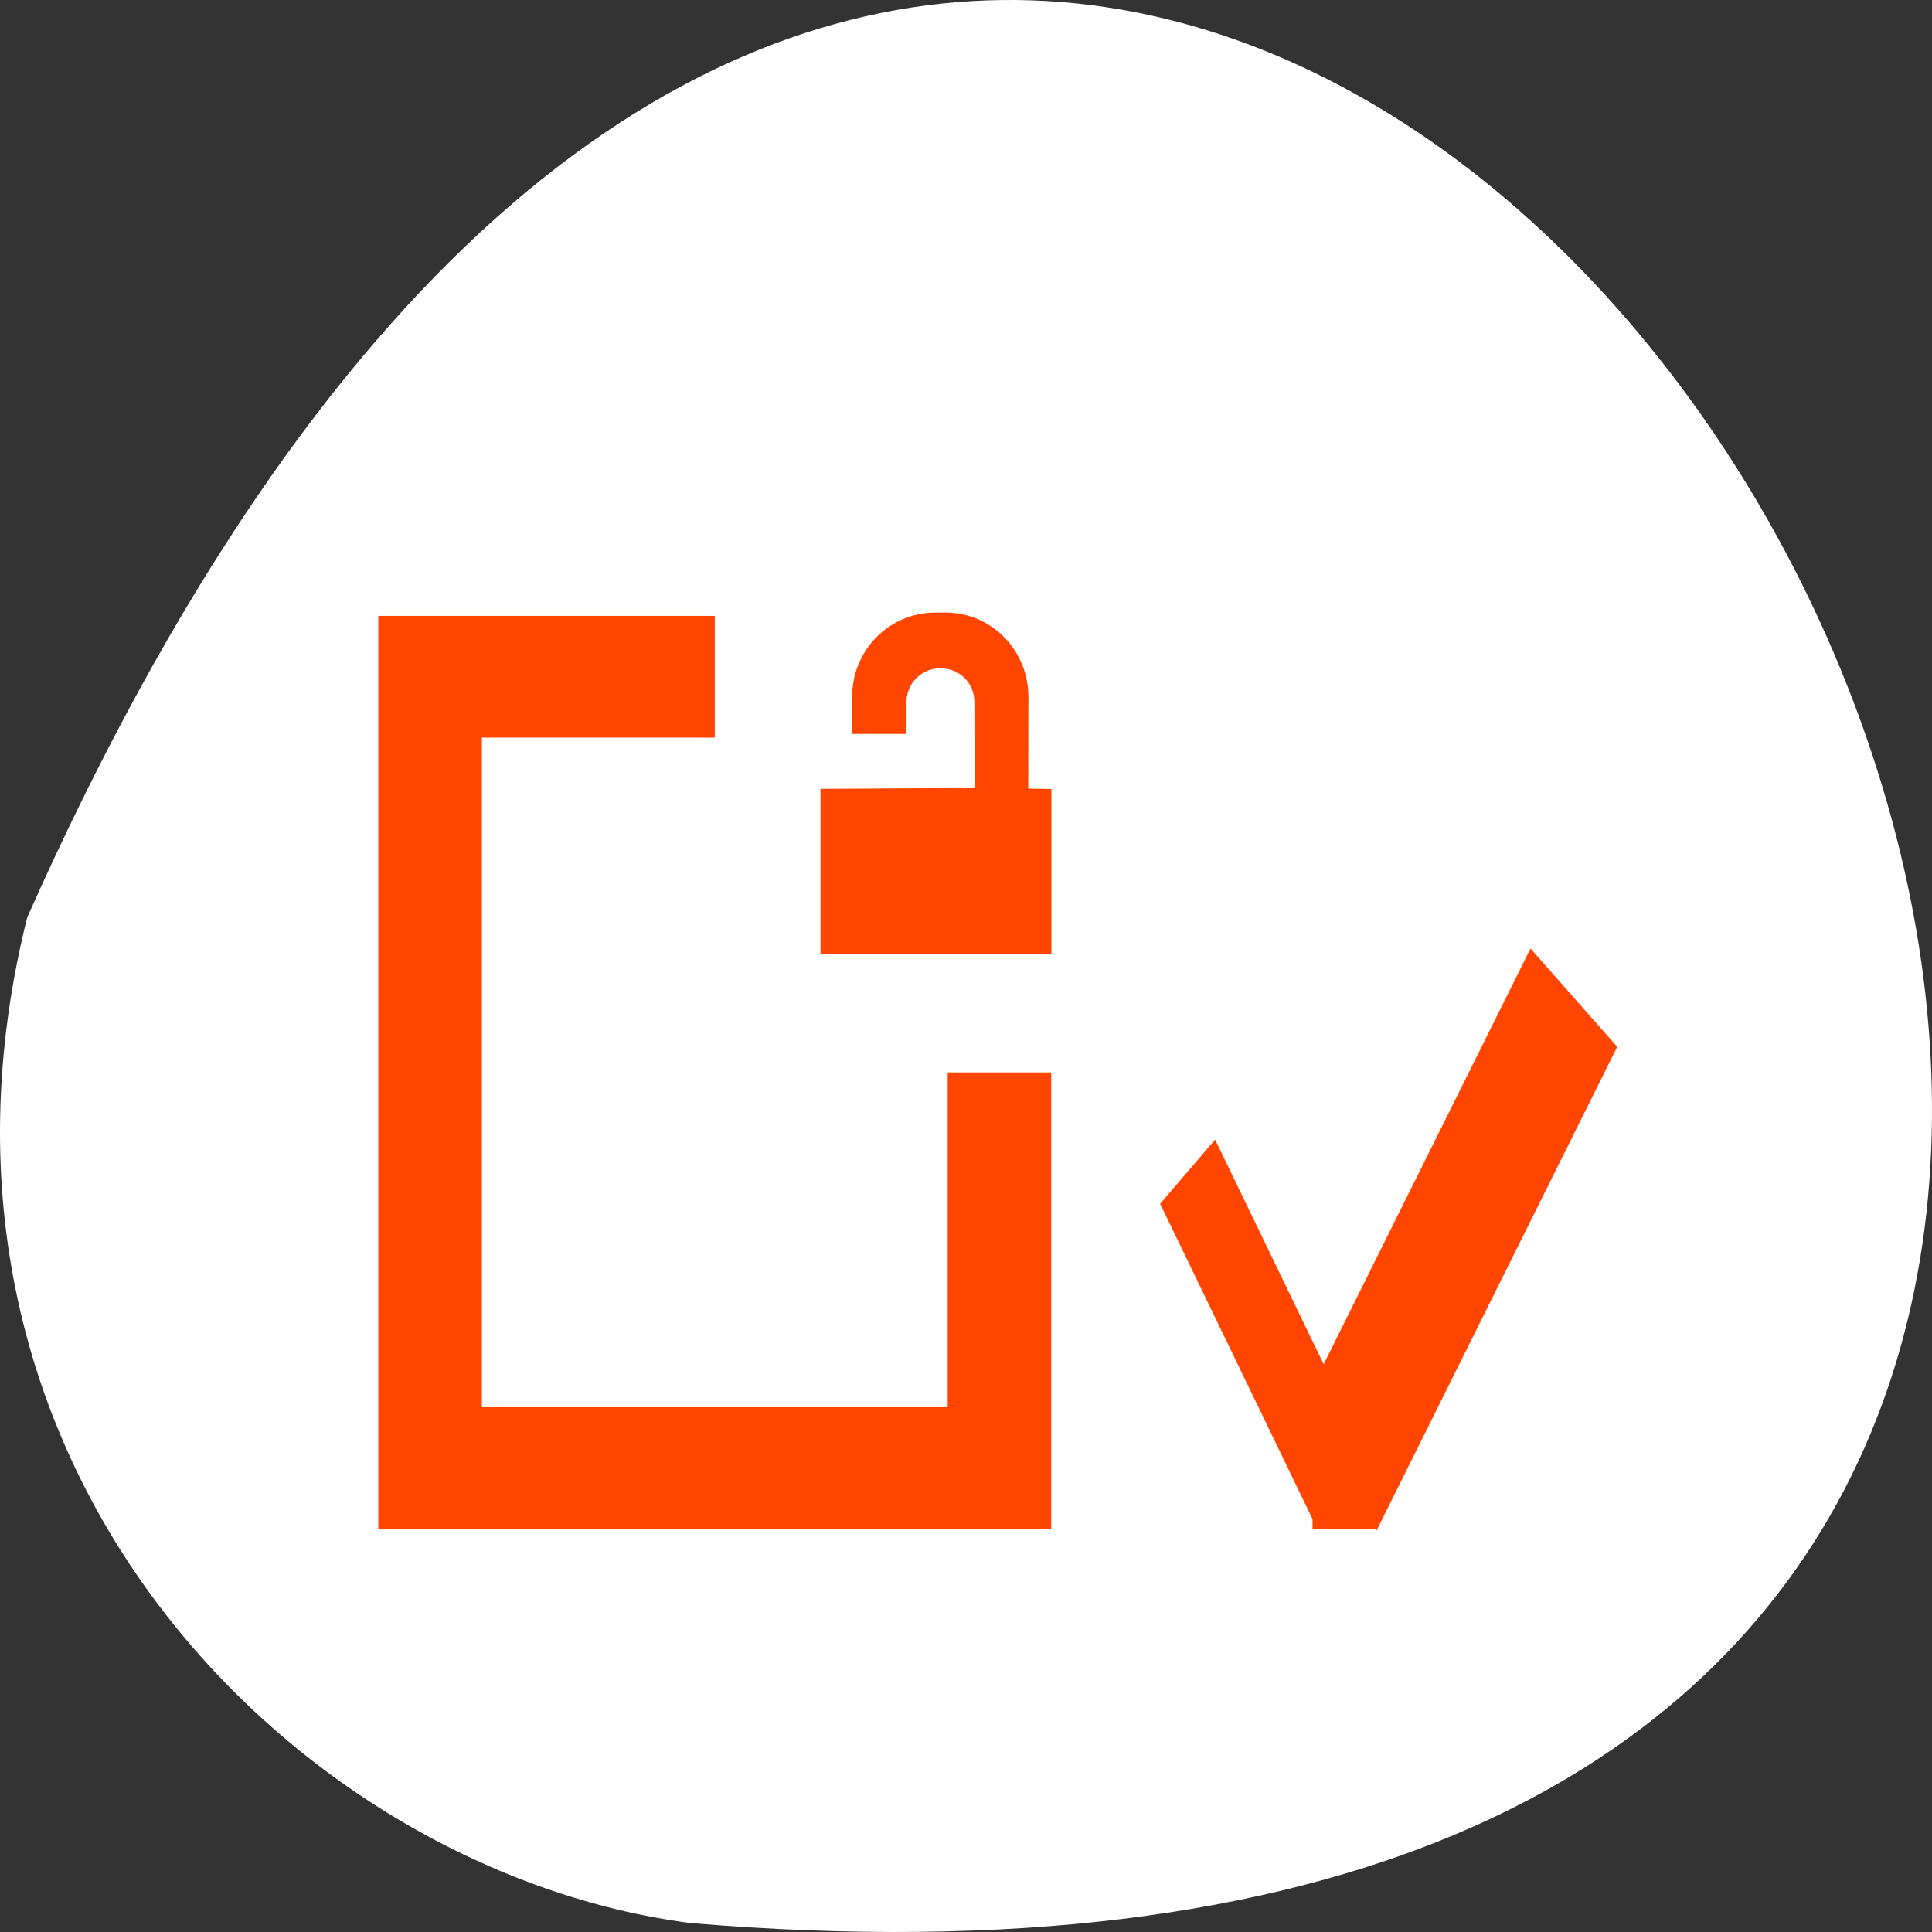 <svg xmlns="http://www.w3.org/2000/svg" viewBox="0 0 256 256"><rect x="0" y="0" width="256" height="256" fill="#333333" stroke="none"/><g transform="translate(0 -796.36)"><path d="m 3.605 917.93 c 154.26 -347.01 431.5 162.11 87.84 133.24 -51.745 -6.753 -106.08 -60.23 -87.84 -133.24 z" style="fill:#fff;color:#000"/><g transform="matrix(3.429 0 0 4.033 -2013.13 -1139.42)" style="fill:#ff4500"><path transform="translate(601.71 491.22)" d="m 0 9 v 30 h 26 v -15 h -4 v 11 h -18 v -22 h 9 v -4 z" style="fill-rule:evenodd"/><g transform="matrix(0.266 0 0 0.245 616.94 500.37)" style="stroke:#ff4500"><path d="m 23.66 -0.244 c -6.221 0 -11.265 4.654 -11.243 10.439 v 3.987 h 6.01 v -3.288 c 0 -3.086 2.65 -5.59 5.968 -5.59 3.318 0 6 2.342 6.01 5.59 l 0.04 12.678 c 2.131 0 4.792 0.033 5.901 0.032 l 0.027 -13.408 c 0.012 -5.786 -4.979 -10.439 -11.2 -10.439 z" style="fill-rule:evenodd"/><path d="m 23.648 -0.08 c -6.143 0 -11.124 4.622 -11.1 10.368 v 3.959 h 5.936 v -3.265 c 0 -3.065 2.617 -5.551 5.893 -5.551 3.276 0 5.926 2.326 5.936 5.551 l 0.039 12.591 c 2.104 0 4.733 0.032 5.827 0.032 l 0.026 -13.317 c 0.011 -5.746 -4.917 -10.368 -11.06 -10.368 z" style="stroke-width:1.955"/><g style="fill-rule:evenodd"><path d="m 7.806 23.423 v 20.549 h 31.885 v -20.549 c -11.414 -0.211 -27.856 0 -31.885 0 z"/><path d="m 7.953 23.562 v 20.236 h 31.592 v -20.236 c -11.309 -0.207 -27.6 0 -31.592 0 z" style="stroke-width:1.955"/></g></g><g style="fill-rule:evenodd"><path transform="matrix(0.71 -0.704 0.494 0.869 0 0)" d="m 303.17 843.46 h 2.993 v 11.936 h -2.993 z"/><path transform="matrix(-0.72 -0.694 -0.505 0.863 0 0)" d="m -844.13 -82.79 h 4.654 v 18.426 h -4.654 z"/><path transform="translate(601.71 491.22)" d="m 36.1 36.13 h 2.494 v 2.874 h -2.494 z"/></g></g></g></svg>